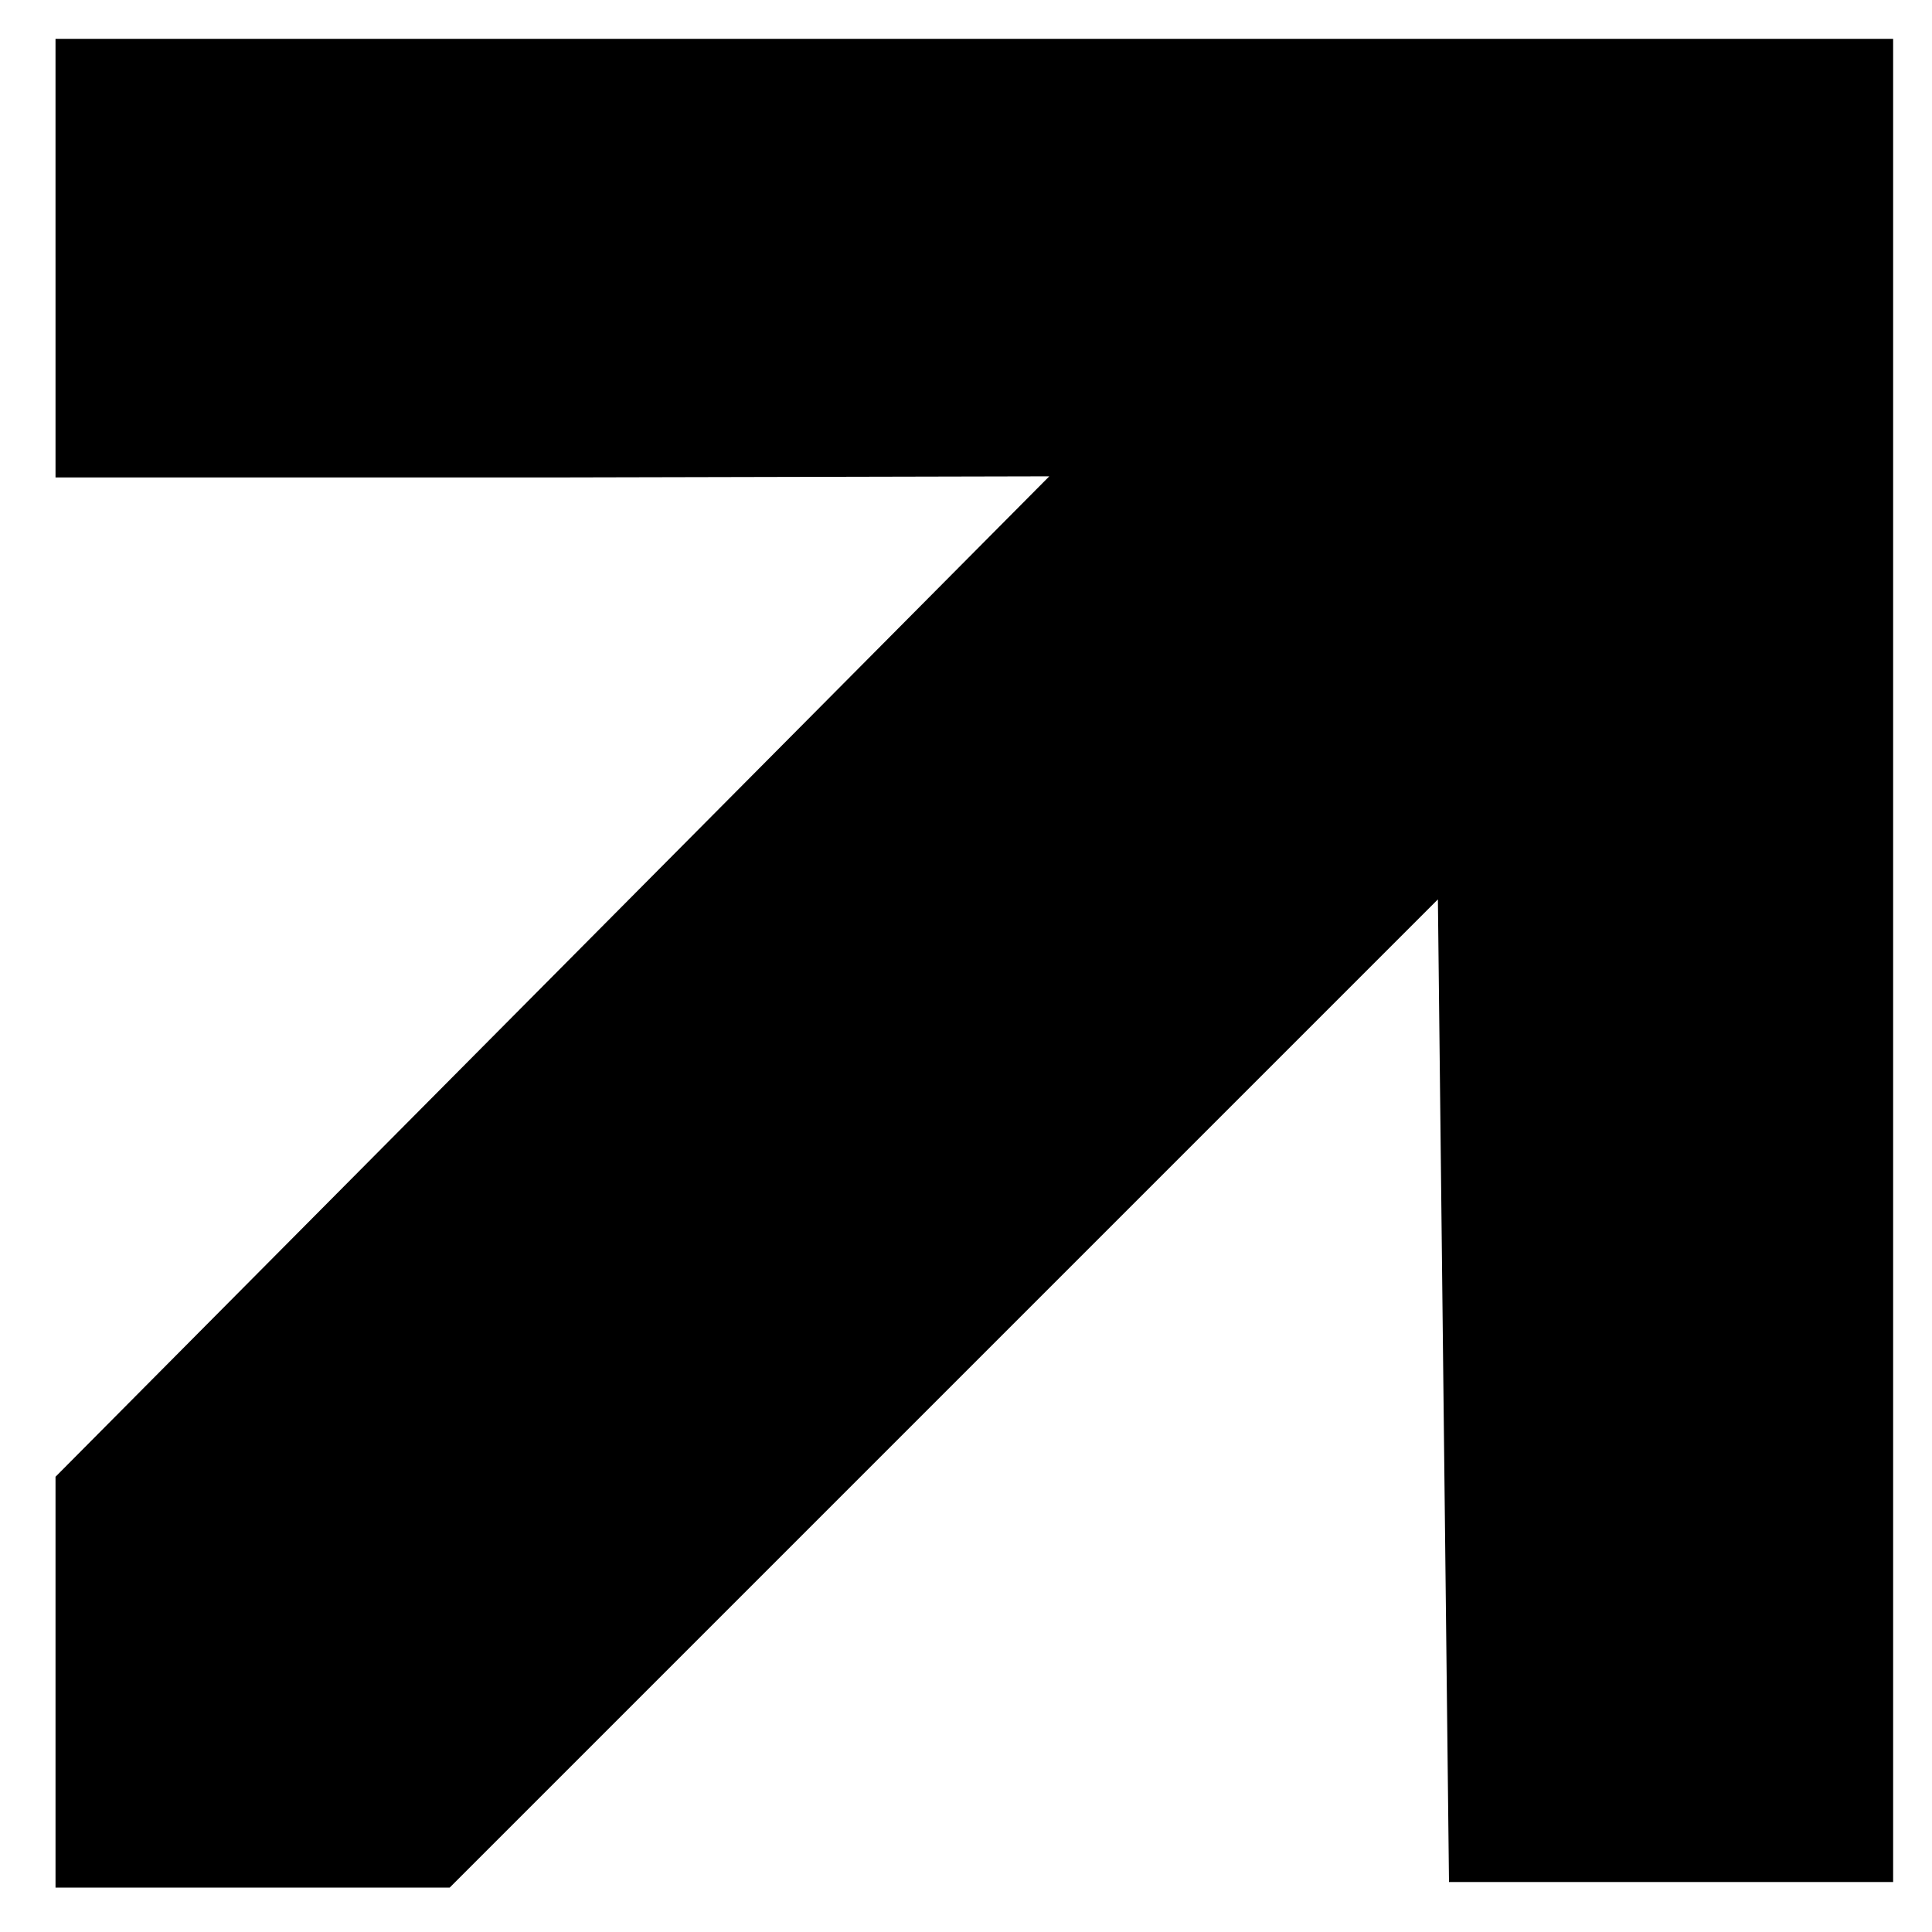 <?xml version="1.0" standalone="no"?>
<!DOCTYPE svg PUBLIC "-//W3C//DTD SVG 20010904//EN"
 "http://www.w3.org/TR/2001/REC-SVG-20010904/DTD/svg10.dtd">
<svg version="1.0" xmlns="http://www.w3.org/2000/svg"
 width="174pt" height="174pt" viewBox="0 0 174 174"
 preserveAspectRatio="xMidYMid meet">
<g transform="translate(0,174) scale(0.1,-0.1)"
fill="#000000" stroke="none">
<path d="M50 1508 l0 -198 448 0 447 1 -448 -451 -447 -450 0 -185 0 -185 178
0 177 0 445 445 445 445 5 -443 5 -442 200 0 200 0 0 830 0 830 -827 0 -828 0
0 -197z"/>
</g>
</svg>
